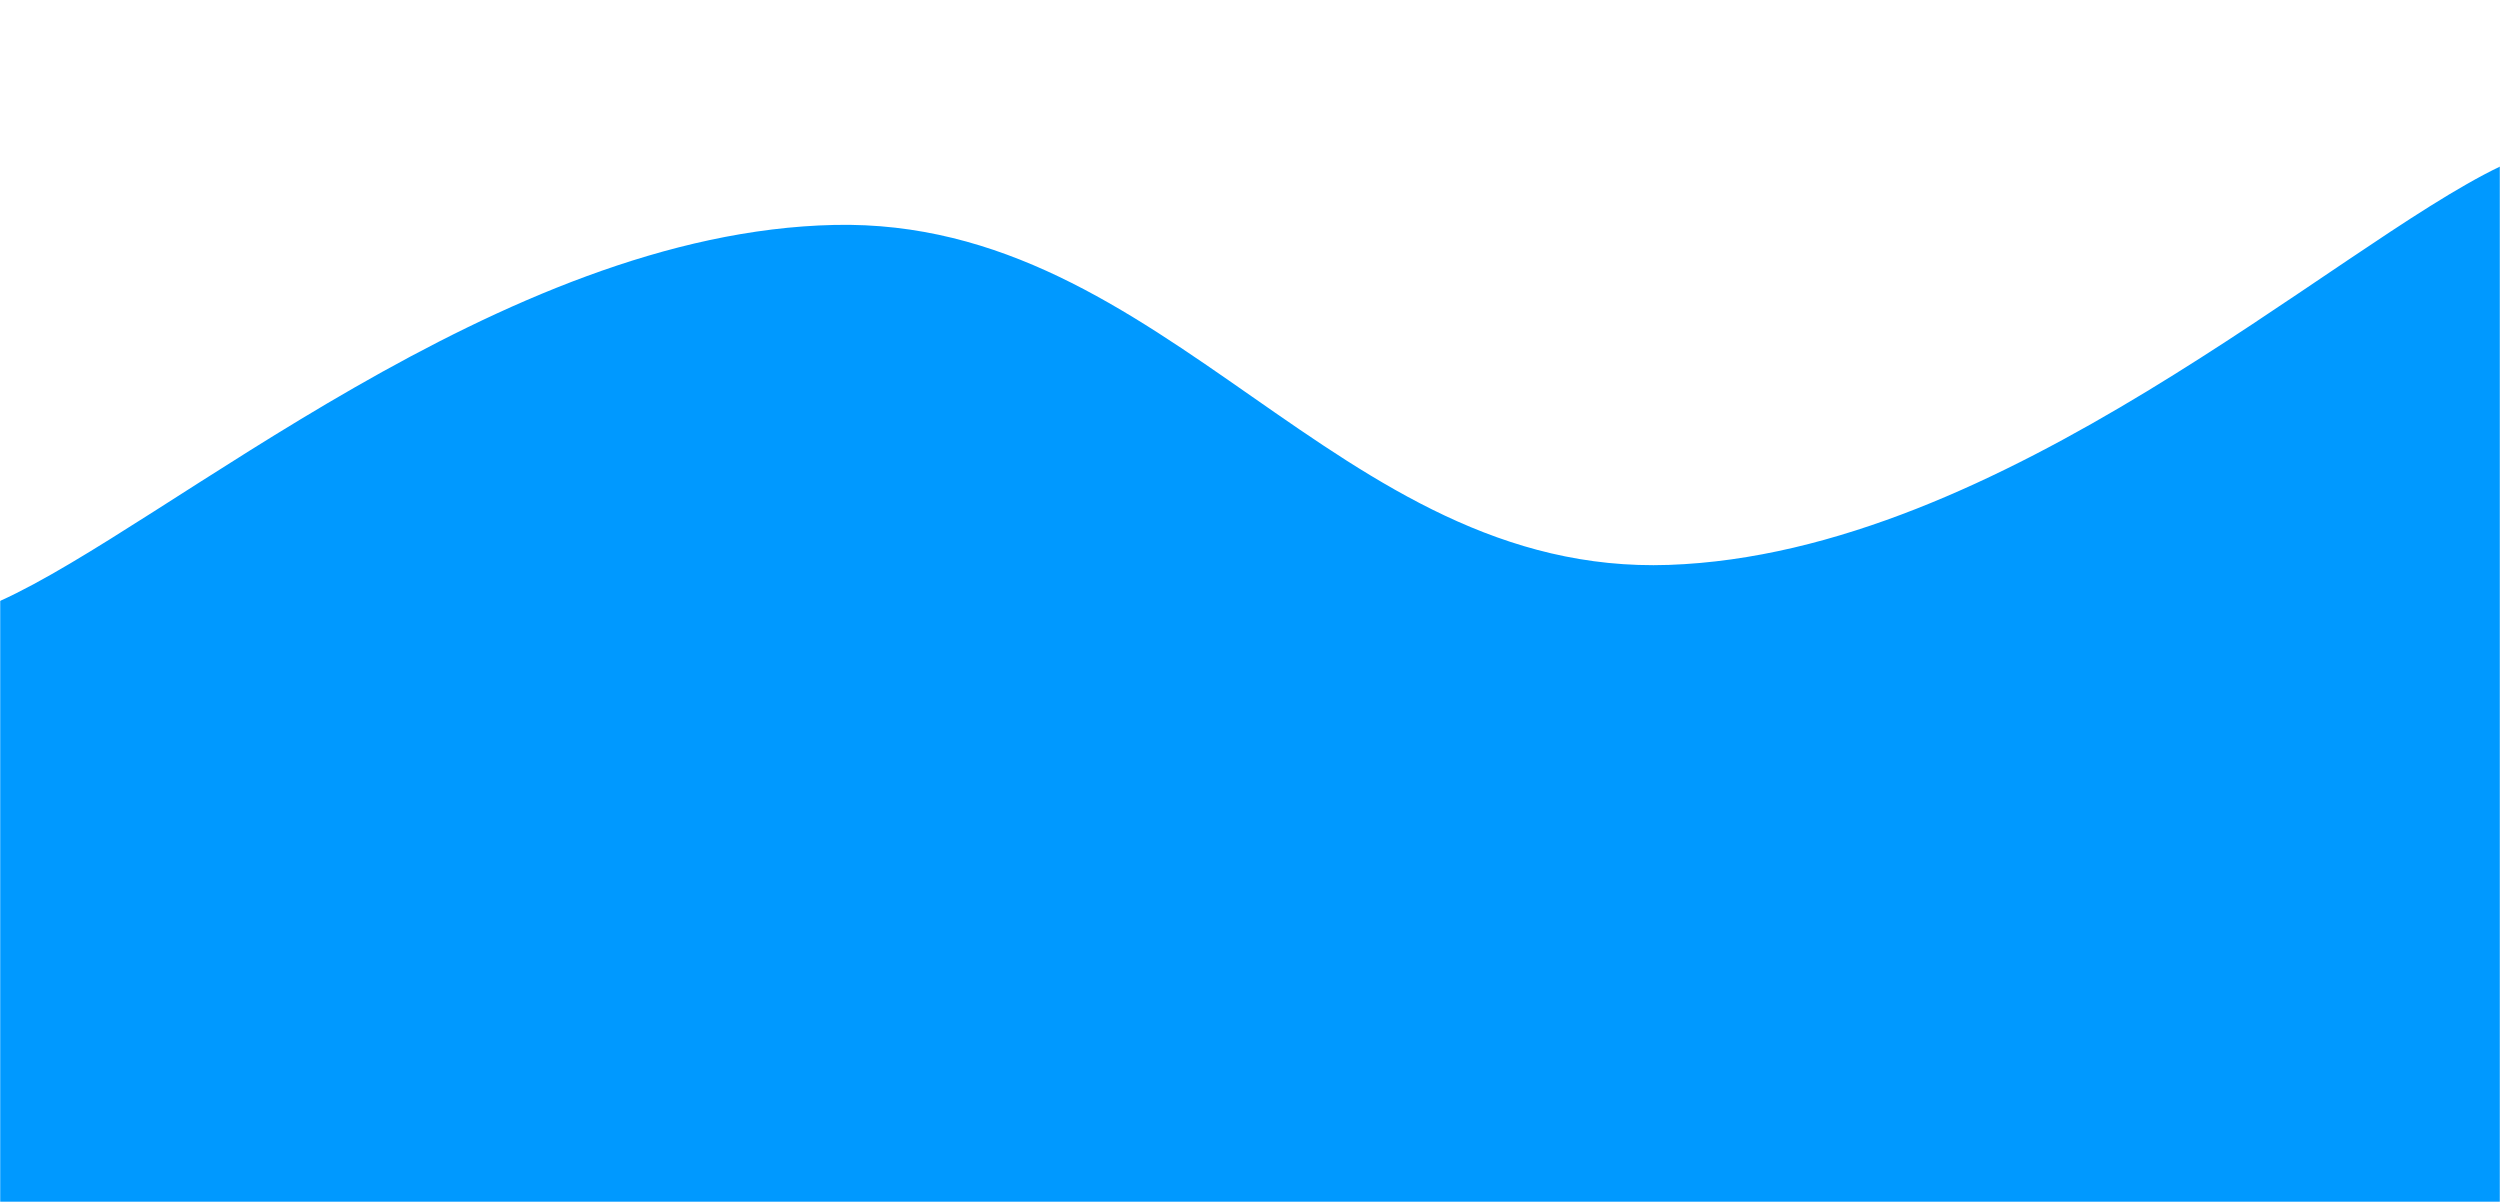<svg xmlns="http://www.w3.org/2000/svg" version="1.1" xmlns:xlink="http://www.w3.org/1999/xlink" xmlns:svgjs="http://svgjs.com/svgjs" width="1456" height="700" preserveAspectRatio="none" viewBox="0 0 1456 700"><g mask="url(&quot;#SvgjsMask1071&quot;)" fill="none"><path d="M 0,350 C 97.2,306.2 291.6,135.2 486,131 C 680.4,126.8 778,335.8 972,329 C 1166,322.2 1359.2,143.4 1456,97L1456 700L0 700z" fill="rgba(0, 153, 255, 1)"></path><path d="M 0,519 C 97.2,533 291.6,606.4 486,589 C 680.4,571.6 778,416.2 972,432 C 1166,447.8 1359.2,620.8 1456,668L1456 700L0 700z" fill="rgba(0, 153, 255, 1)"></path></g><defs><mask id="SvgjsMask1071"><rect width="1456" height="700" fill="#ffffff"></rect></mask></defs></svg>